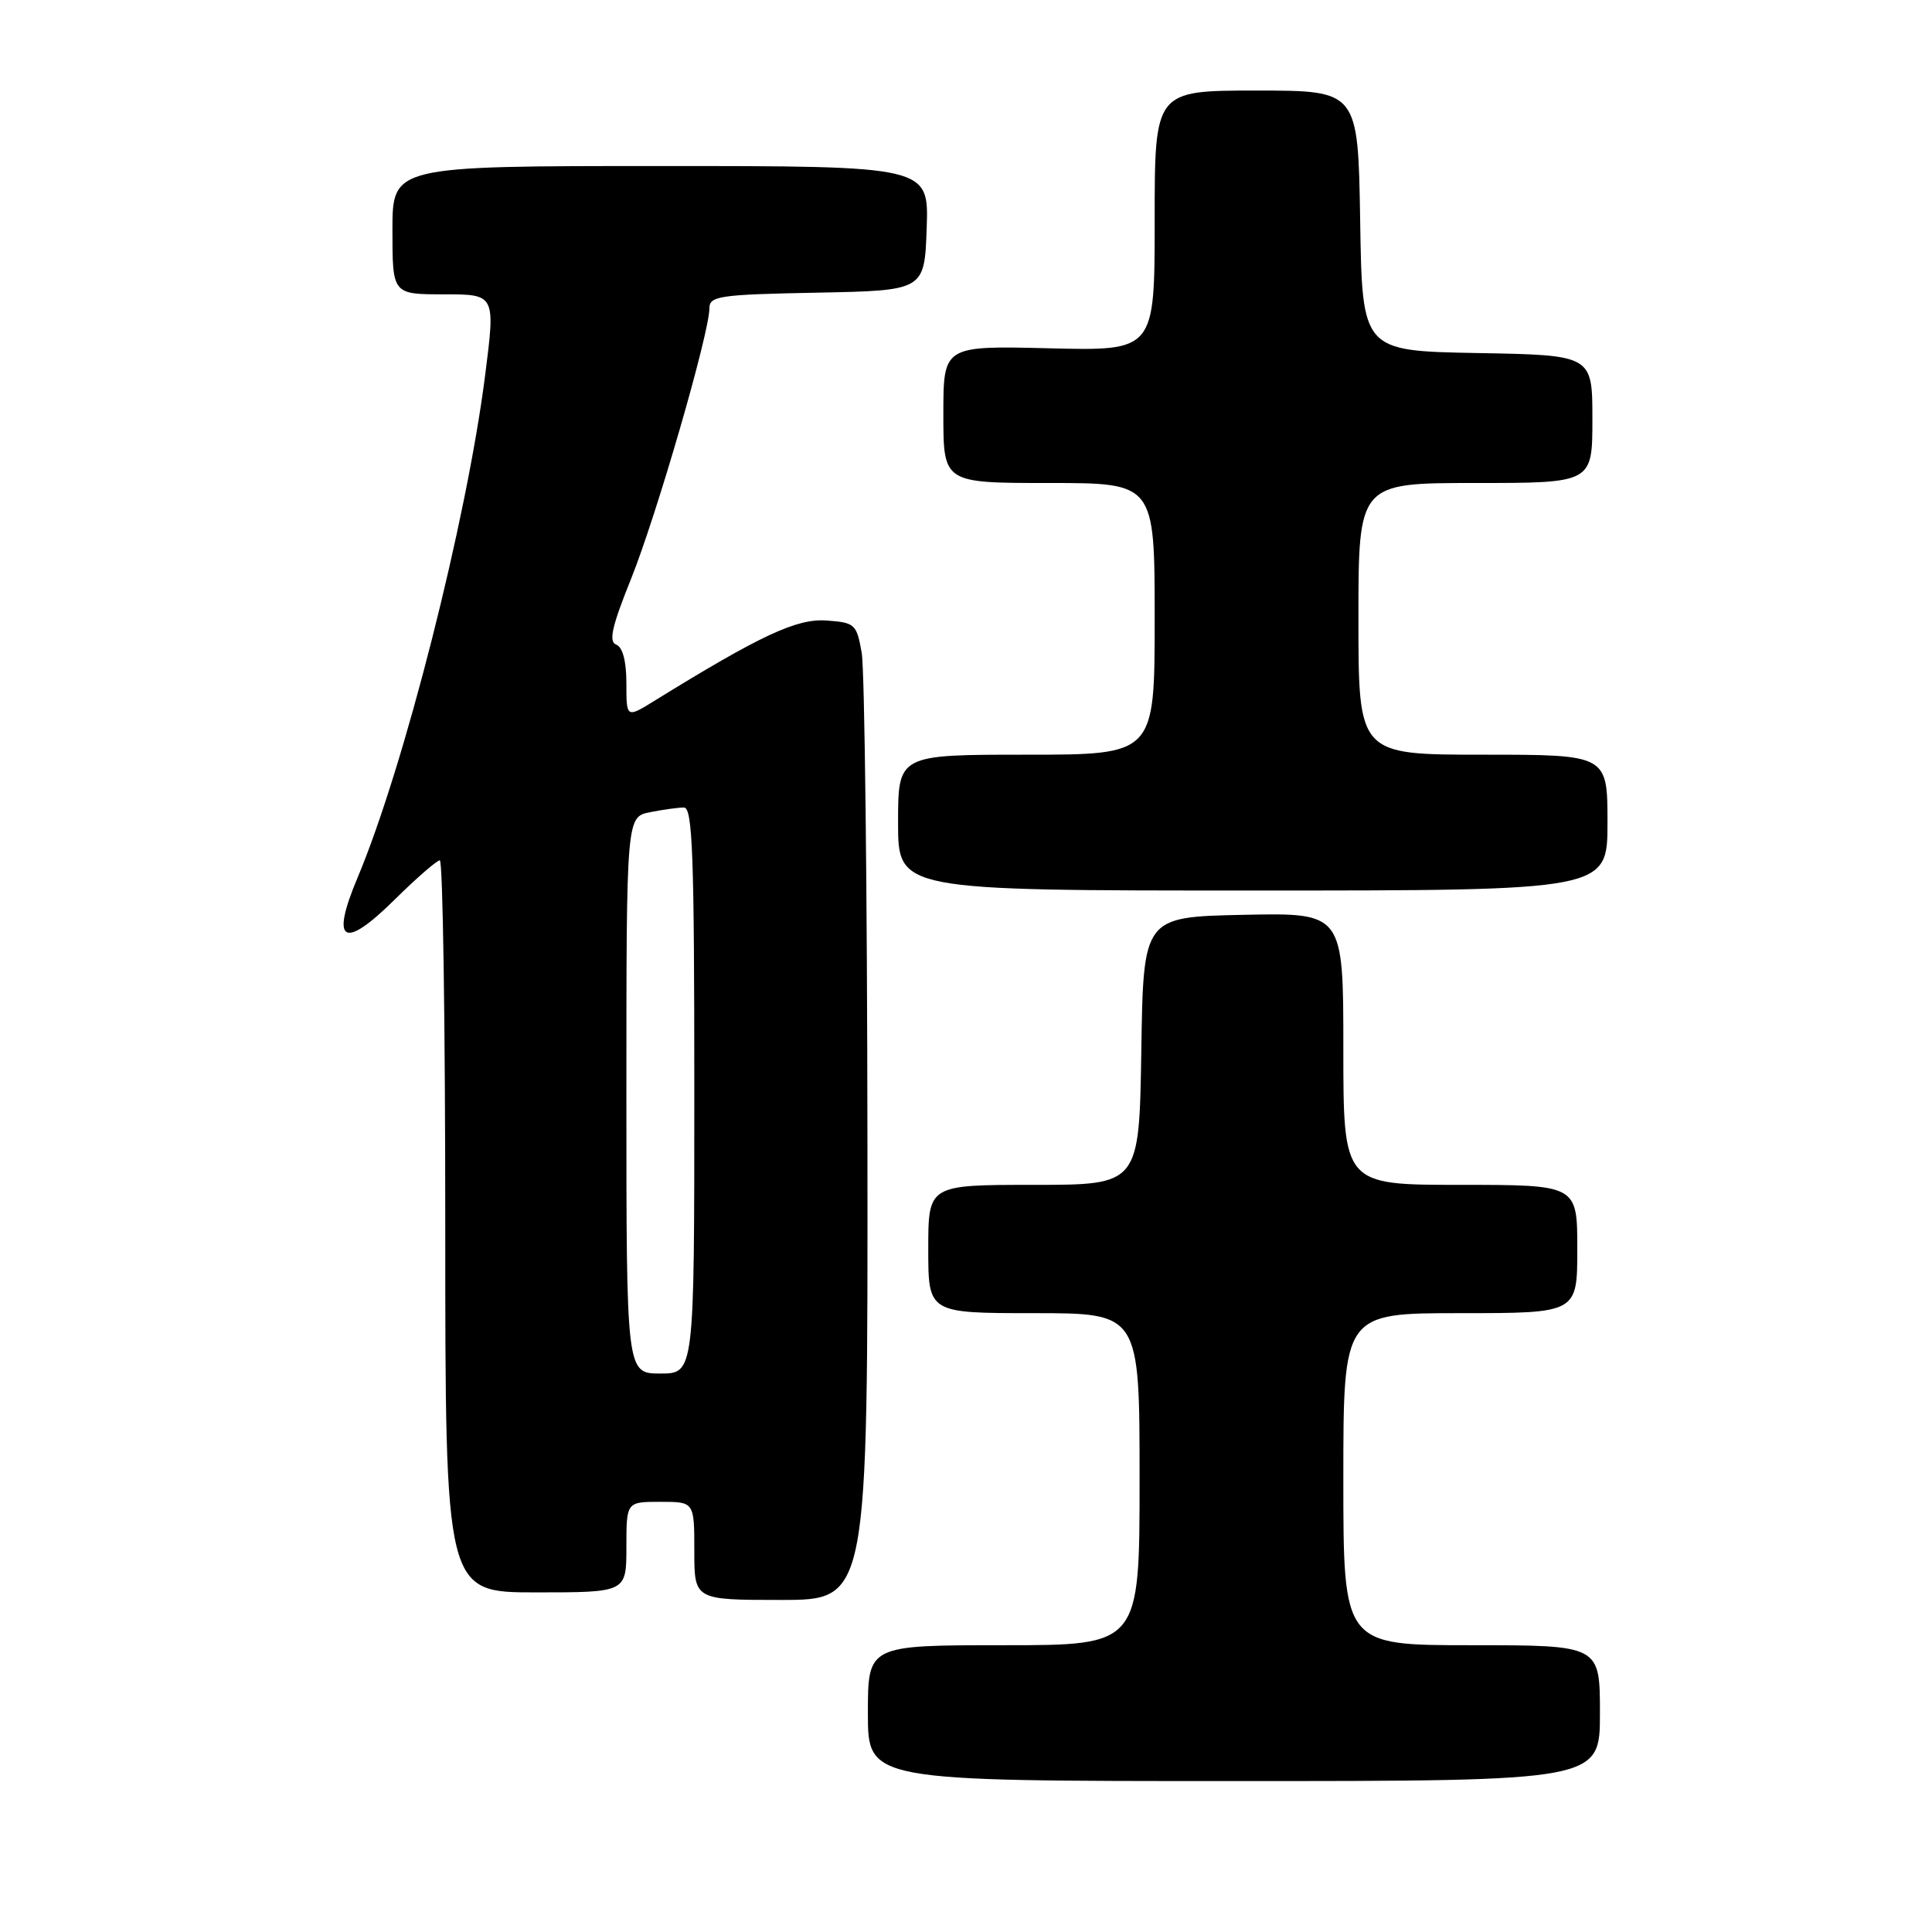 <?xml version="1.0" encoding="UTF-8" standalone="no"?>
<!DOCTYPE svg PUBLIC "-//W3C//DTD SVG 1.1//EN" "http://www.w3.org/Graphics/SVG/1.1/DTD/svg11.dtd" >
<svg xmlns="http://www.w3.org/2000/svg" xmlns:xlink="http://www.w3.org/1999/xlink" version="1.1" viewBox="0 0 256 256">
 <g >
 <path fill="currentColor"
d=" M 212.00 227.00 C 212.00 218.00 212.00 218.00 195.00 218.00 C 178.00 218.00 178.00 218.00 178.00 196.00 C 178.00 174.00 178.00 174.00 193.50 174.00 C 209.00 174.00 209.00 174.00 209.00 165.50 C 209.00 157.00 209.00 157.00 193.50 157.00 C 178.00 157.00 178.00 157.00 178.00 138.97 C 178.00 120.94 178.00 120.94 164.75 121.22 C 151.50 121.50 151.50 121.50 151.23 139.25 C 150.95 157.00 150.95 157.00 136.98 157.00 C 123.00 157.00 123.00 157.00 123.00 165.50 C 123.00 174.00 123.00 174.00 137.00 174.00 C 151.00 174.00 151.00 174.00 151.00 196.00 C 151.00 218.00 151.00 218.00 133.00 218.00 C 115.00 218.00 115.00 218.00 115.00 227.00 C 115.00 236.00 115.00 236.00 163.50 236.00 C 212.00 236.00 212.00 236.00 212.00 227.00 Z  M 114.94 151.25 C 114.91 117.84 114.57 88.70 114.18 86.50 C 113.51 82.69 113.29 82.49 109.49 82.22 C 105.56 81.94 100.72 84.21 86.75 92.84 C 83.00 95.16 83.00 95.16 83.00 90.55 C 83.00 87.62 82.51 85.75 81.66 85.42 C 80.62 85.03 81.07 83.03 83.63 76.67 C 87.01 68.25 94.00 44.11 94.00 40.86 C 94.00 39.22 95.29 39.03 108.25 38.78 C 122.50 38.50 122.50 38.50 122.79 30.25 C 123.08 22.00 123.08 22.00 87.54 22.00 C 52.00 22.00 52.00 22.00 52.00 30.50 C 52.00 39.00 52.00 39.00 58.82 39.00 C 65.65 39.00 65.65 39.00 64.28 49.75 C 61.83 68.99 53.53 101.67 47.39 116.27 C 43.75 124.90 45.48 125.94 52.29 119.21 C 55.19 116.34 57.89 114.00 58.28 114.00 C 58.68 114.00 59.00 135.82 59.00 162.50 C 59.00 211.00 59.00 211.00 71.00 211.00 C 83.00 211.00 83.00 211.00 83.00 205.00 C 83.00 199.00 83.00 199.00 87.50 199.00 C 92.00 199.00 92.00 199.00 92.00 205.50 C 92.00 212.00 92.00 212.00 103.50 212.00 C 115.00 212.00 115.00 212.00 114.94 151.25 Z  M 213.00 109.00 C 213.00 100.00 213.00 100.00 196.50 100.00 C 180.00 100.00 180.00 100.00 180.00 82.00 C 180.00 64.00 180.00 64.00 195.50 64.00 C 211.00 64.00 211.00 64.00 211.00 55.53 C 211.00 47.05 211.00 47.05 195.75 46.78 C 180.50 46.50 180.50 46.50 180.23 29.25 C 179.95 12.00 179.95 12.00 166.48 12.00 C 153.00 12.00 153.00 12.00 153.00 29.25 C 153.00 46.50 153.00 46.50 139.00 46.15 C 125.00 45.81 125.00 45.81 125.00 54.90 C 125.00 64.00 125.00 64.00 139.00 64.00 C 153.00 64.00 153.00 64.00 153.00 82.00 C 153.00 100.00 153.00 100.00 136.00 100.00 C 119.00 100.00 119.00 100.00 119.00 109.00 C 119.00 118.00 119.00 118.00 166.00 118.00 C 213.00 118.00 213.00 118.00 213.00 109.00 Z  M 83.00 145.12 C 83.00 108.25 83.00 108.25 86.13 107.62 C 87.84 107.28 89.87 107.00 90.63 107.00 C 91.77 107.00 92.00 113.35 92.00 144.50 C 92.00 182.00 92.00 182.00 87.50 182.00 C 83.00 182.00 83.00 182.00 83.00 145.12 Z "/>
</g>
</svg>